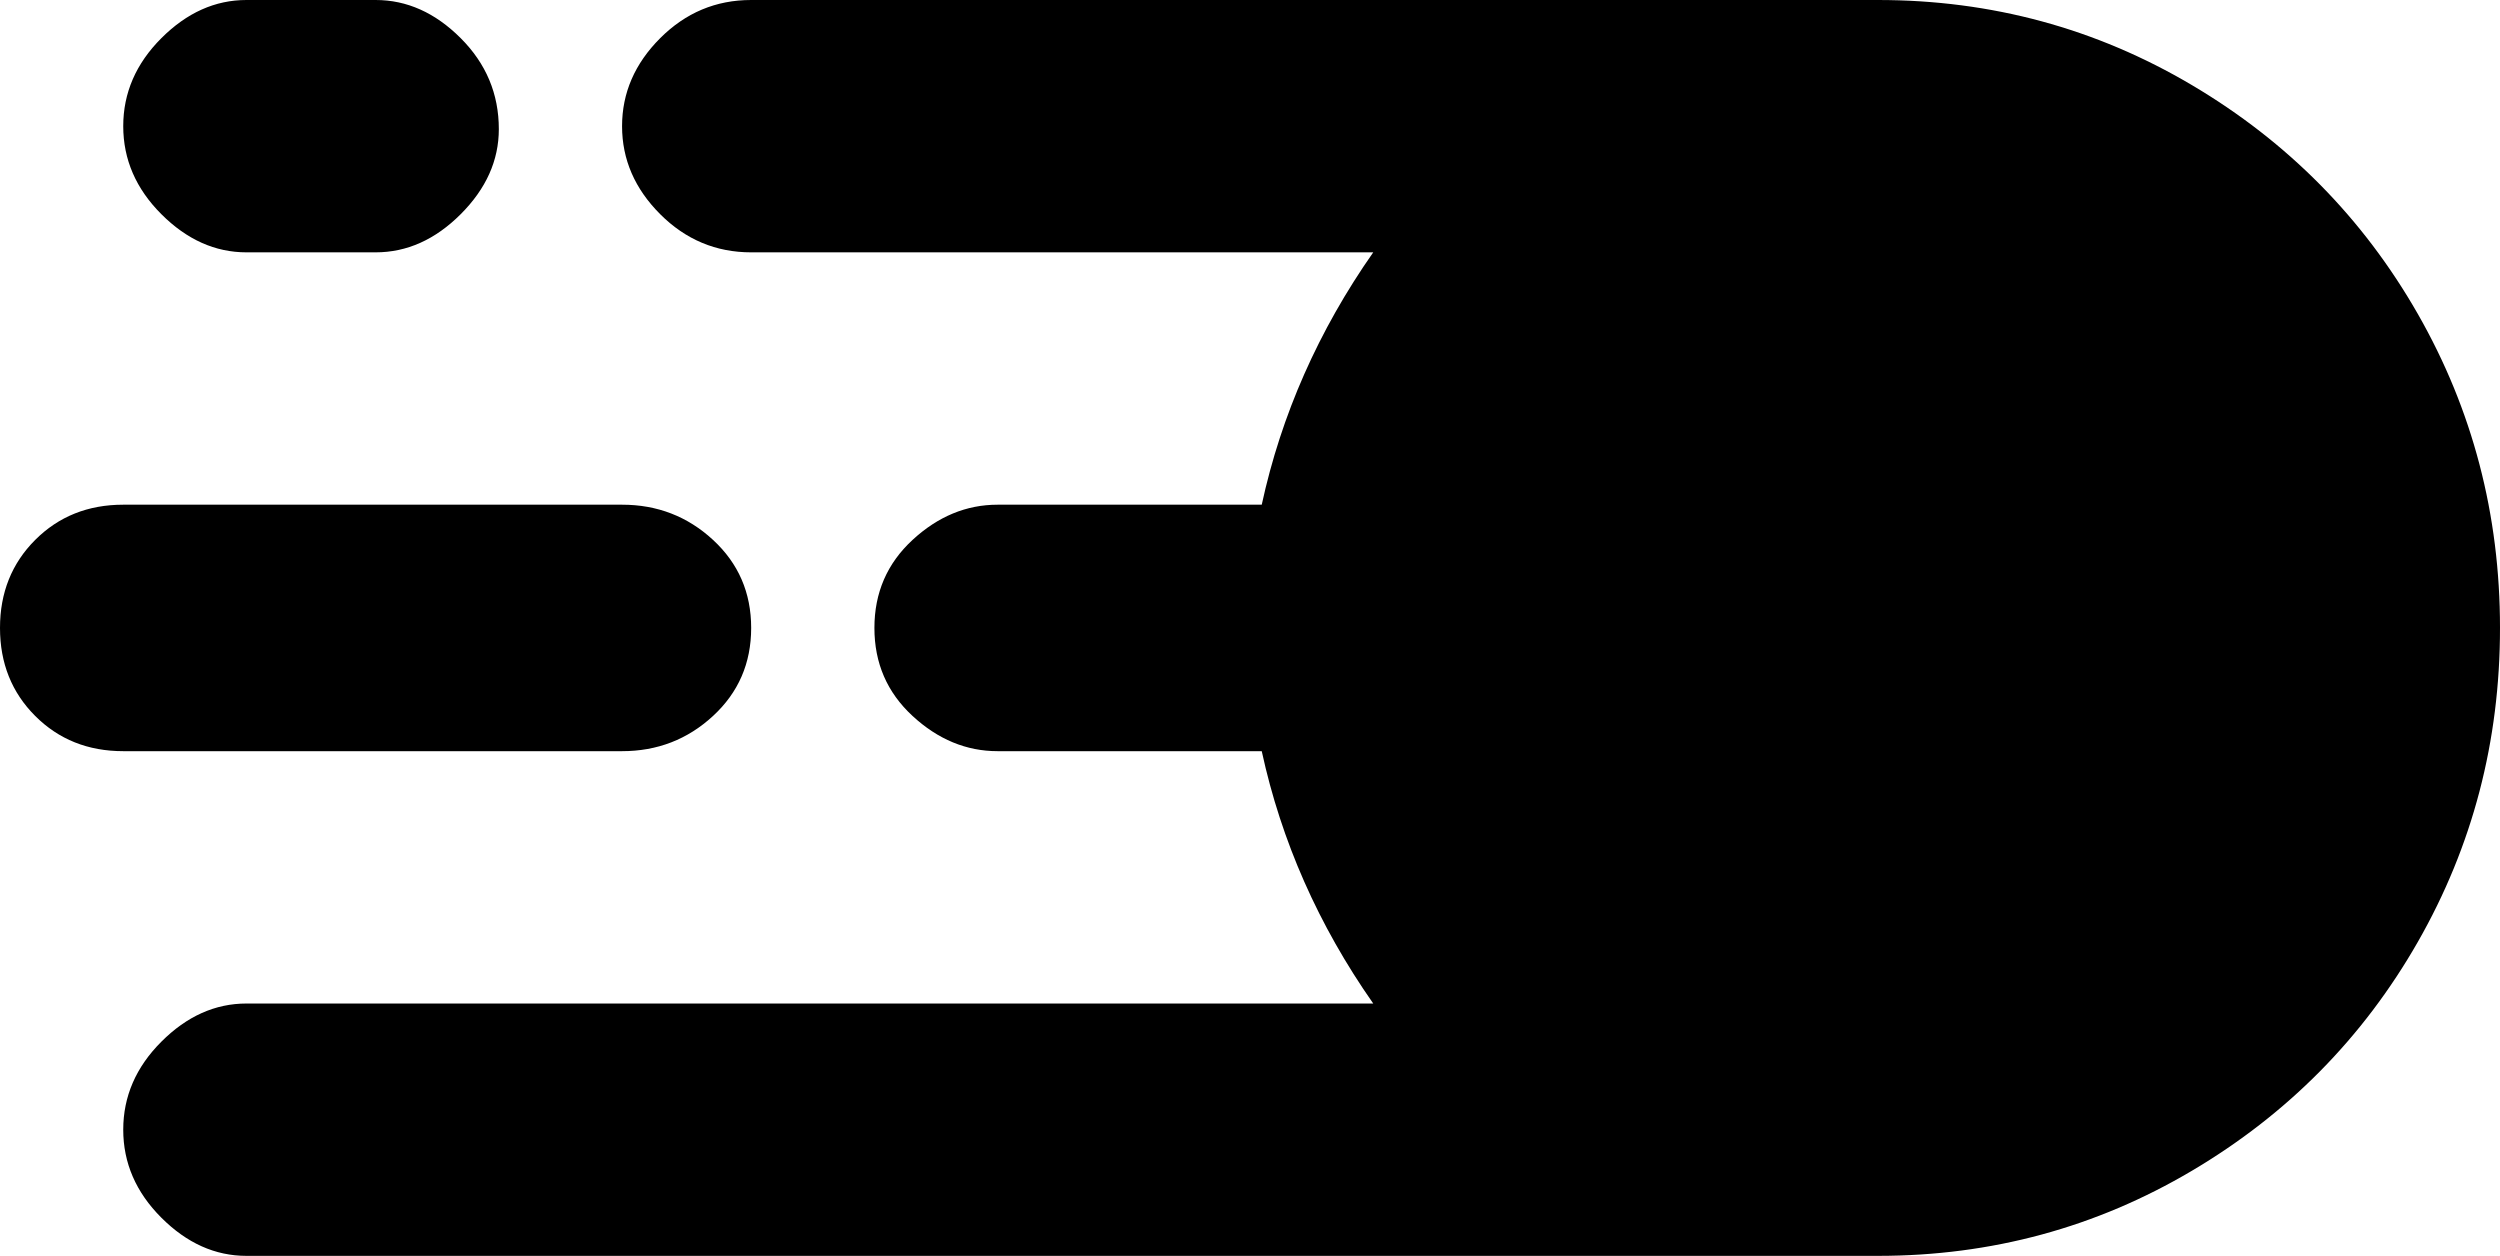 <svg xmlns="http://www.w3.org/2000/svg" viewBox="43 85 426 214">
      <g transform="scale(1 -1) translate(0 -384)">
        <path d="M149 171H64Q55 171 49.0 177.0Q43 183 43.0 192.0Q43 201 49.0 207.0Q55 213 64 213H149Q158 213 164.5 207.0Q171 201 171.0 192.0Q171 183 164.5 177.0Q158 171 149 171ZM128 277Q128 286 121.5 292.5Q115 299 107 299H85Q77 299 70.5 292.5Q64 286 64.0 277.5Q64 269 70.5 262.5Q77 256 85 256H107Q115 256 121.5 262.5Q128 269 128 277ZM469 192Q469 163 455.0 138.5Q441 114 416.5 99.5Q392 85 363 85H85Q77 85 70.5 91.5Q64 98 64.0 106.5Q64 115 70.5 121.5Q77 128 85 128H277Q263 148 258 171H213Q205 171 198.5 177.0Q192 183 192.0 192.0Q192 201 198.5 207.0Q205 213 213 213H258Q263 236 277 256H171Q162 256 155.5 262.5Q149 269 149.0 277.5Q149 286 155.5 292.5Q162 299 171 299H363Q392 299 416.5 284.5Q441 270 455.0 245.5Q469 221 469 192Z" />
      </g>
    </svg>